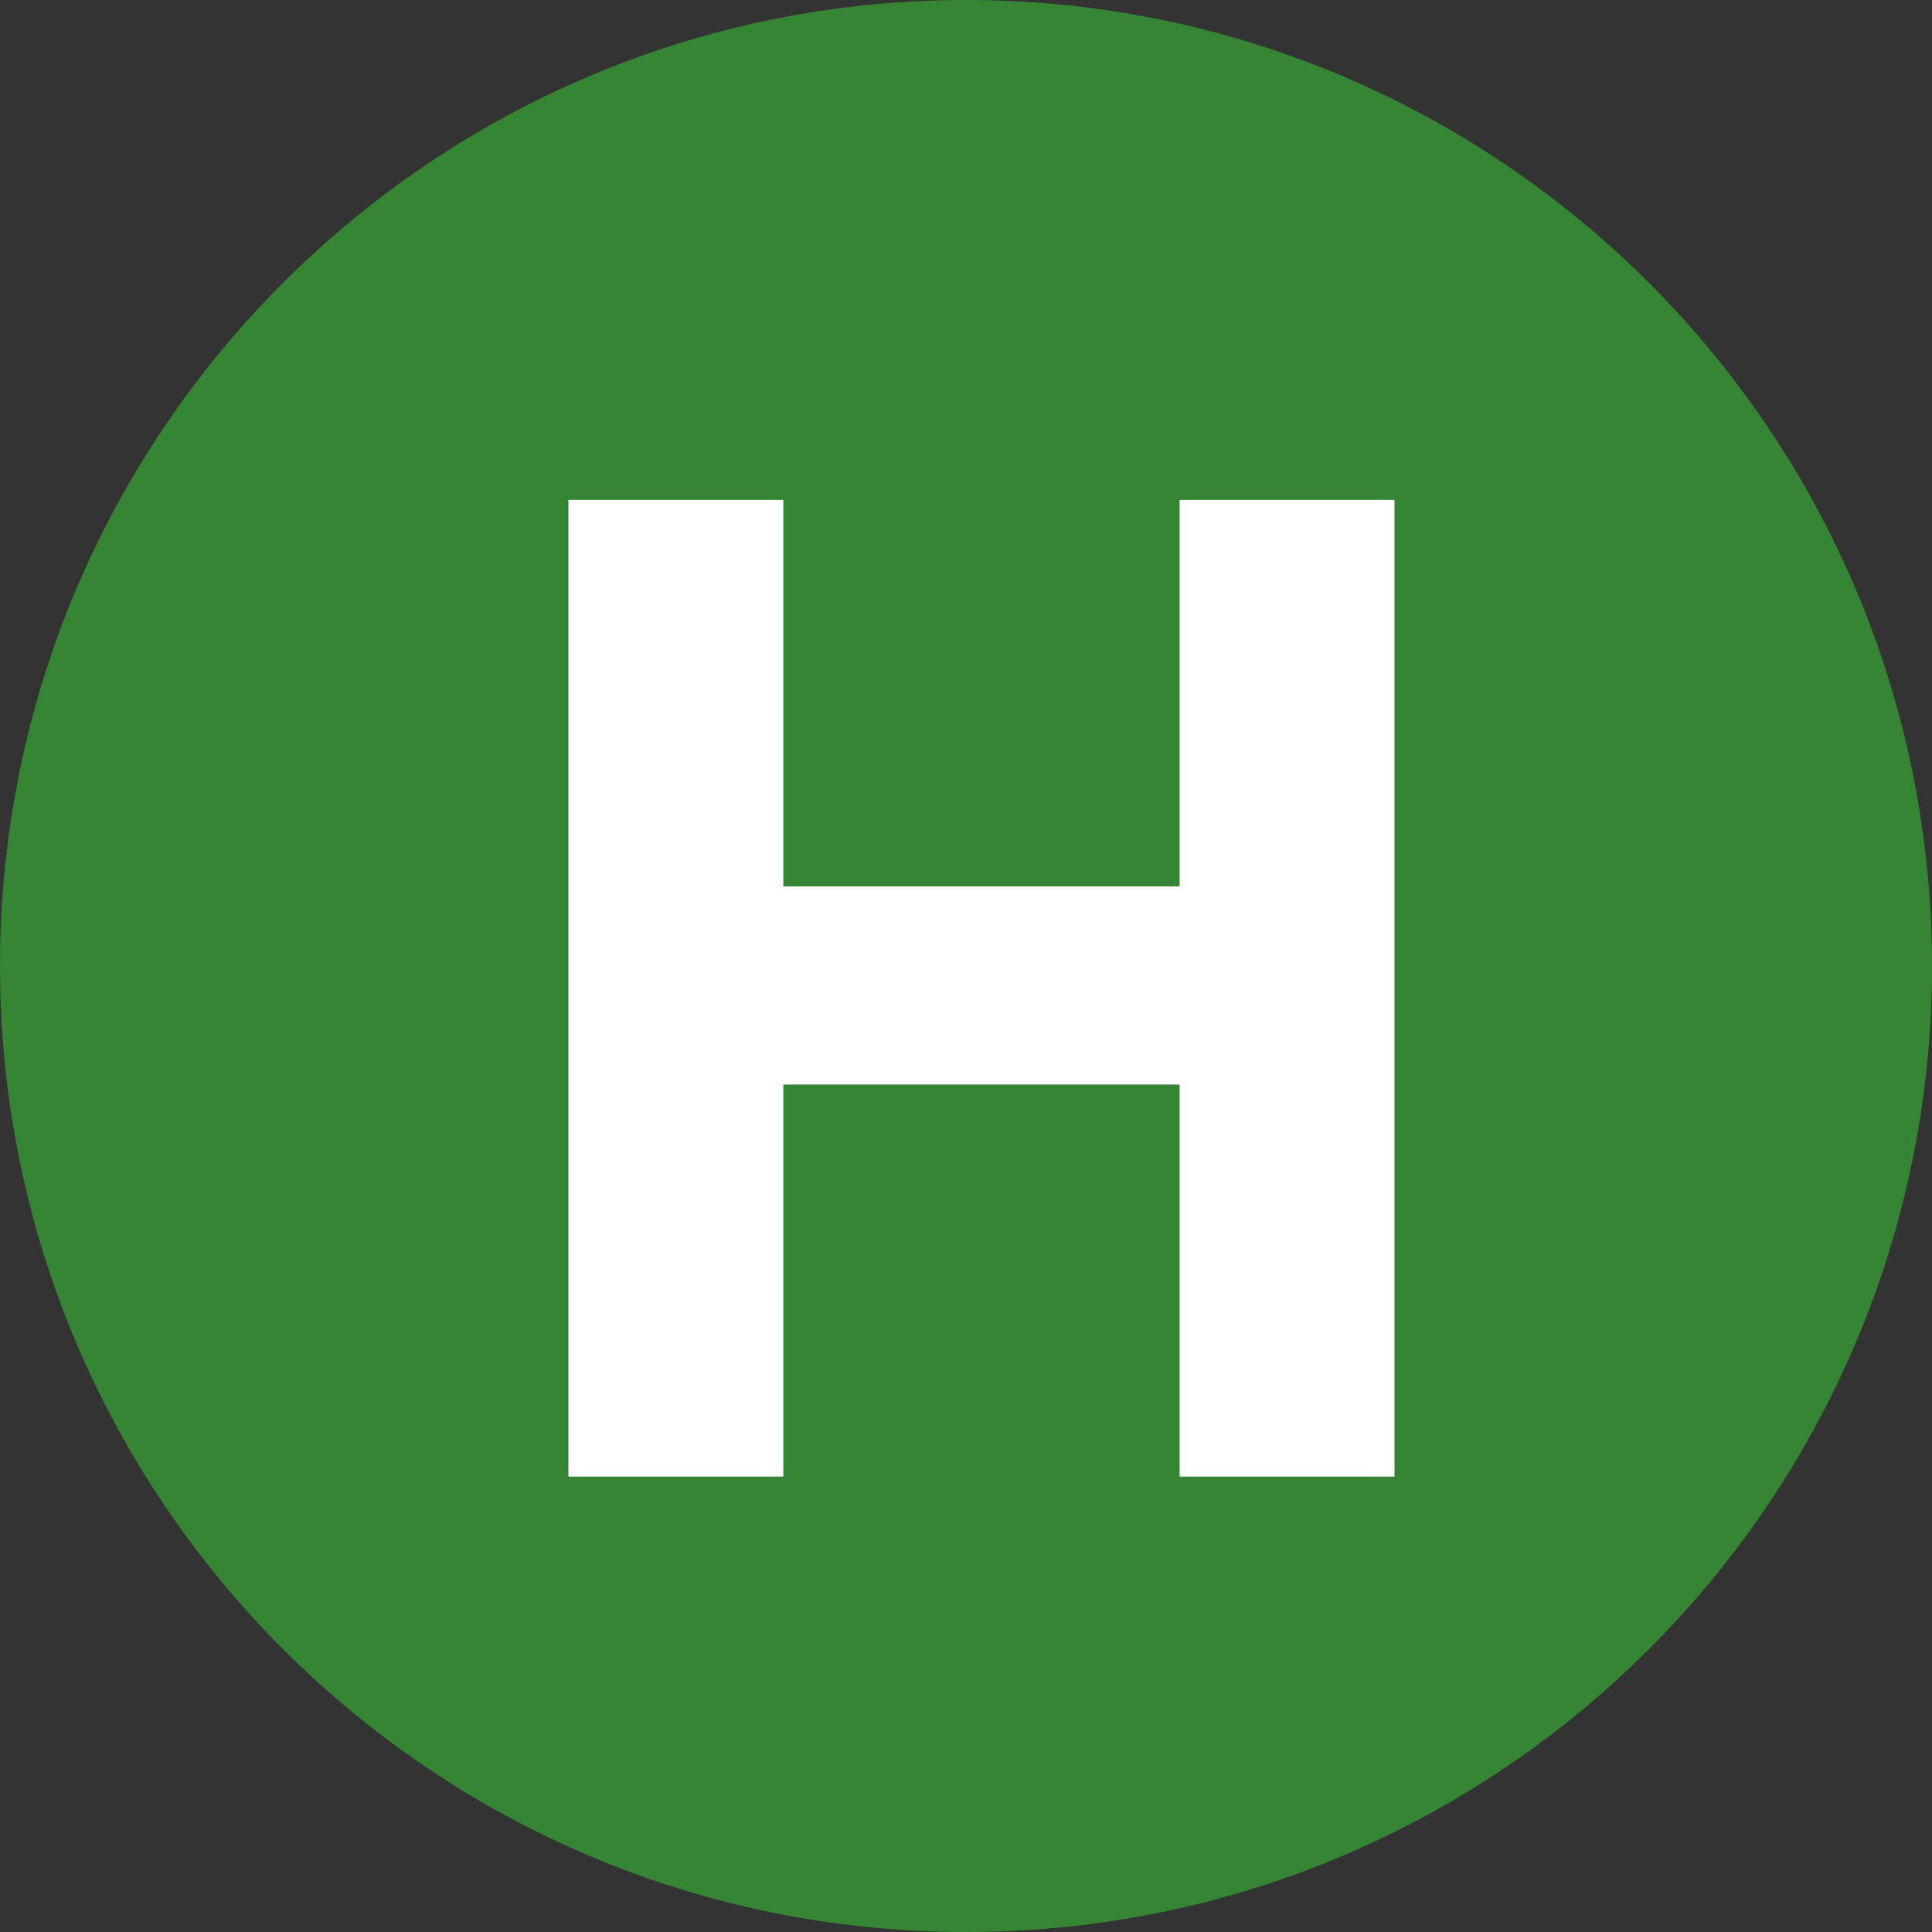 <?xml version="1.0" encoding="utf-8"?>
<!-- Generator: Adobe Illustrator 16.0.0, SVG Export Plug-In . SVG Version: 6.00 Build 0)  -->
<!DOCTYPE svg PUBLIC "-//W3C//DTD SVG 1.1//EN" "http://www.w3.org/Graphics/SVG/1.1/DTD/svg11.dtd">
<svg version="1.1" xmlns="http://www.w3.org/2000/svg" xmlns:xlink="http://www.w3.org/1999/xlink" x="0px" y="0px" width="72px"
	 height="72px" viewBox="0 0 72 72" enable-background="new 0 0 72 72" xml:space="preserve">
<rect x="0" y="0" width="72" height="72" fill="#333333" stroke="none"/>
<g id="Layer_2" display="none">
</g>
<g id="Layer_1">
	<g>
		<path fill="#358535" d="M36,0C16.117,0,0,16.117,0,36s16.117,36,36,36s36-16.117,36-36S55.883,0,36,0z"/>
	</g>
	<g>
		<path fill="#FFFFFF" d="M43.961,55.03V40.418H29.192V55.03h-8.009V18.629h8.009v14.404h14.769V18.629h8.008V55.03H43.961z"/>
	</g>
</g>
</svg>
